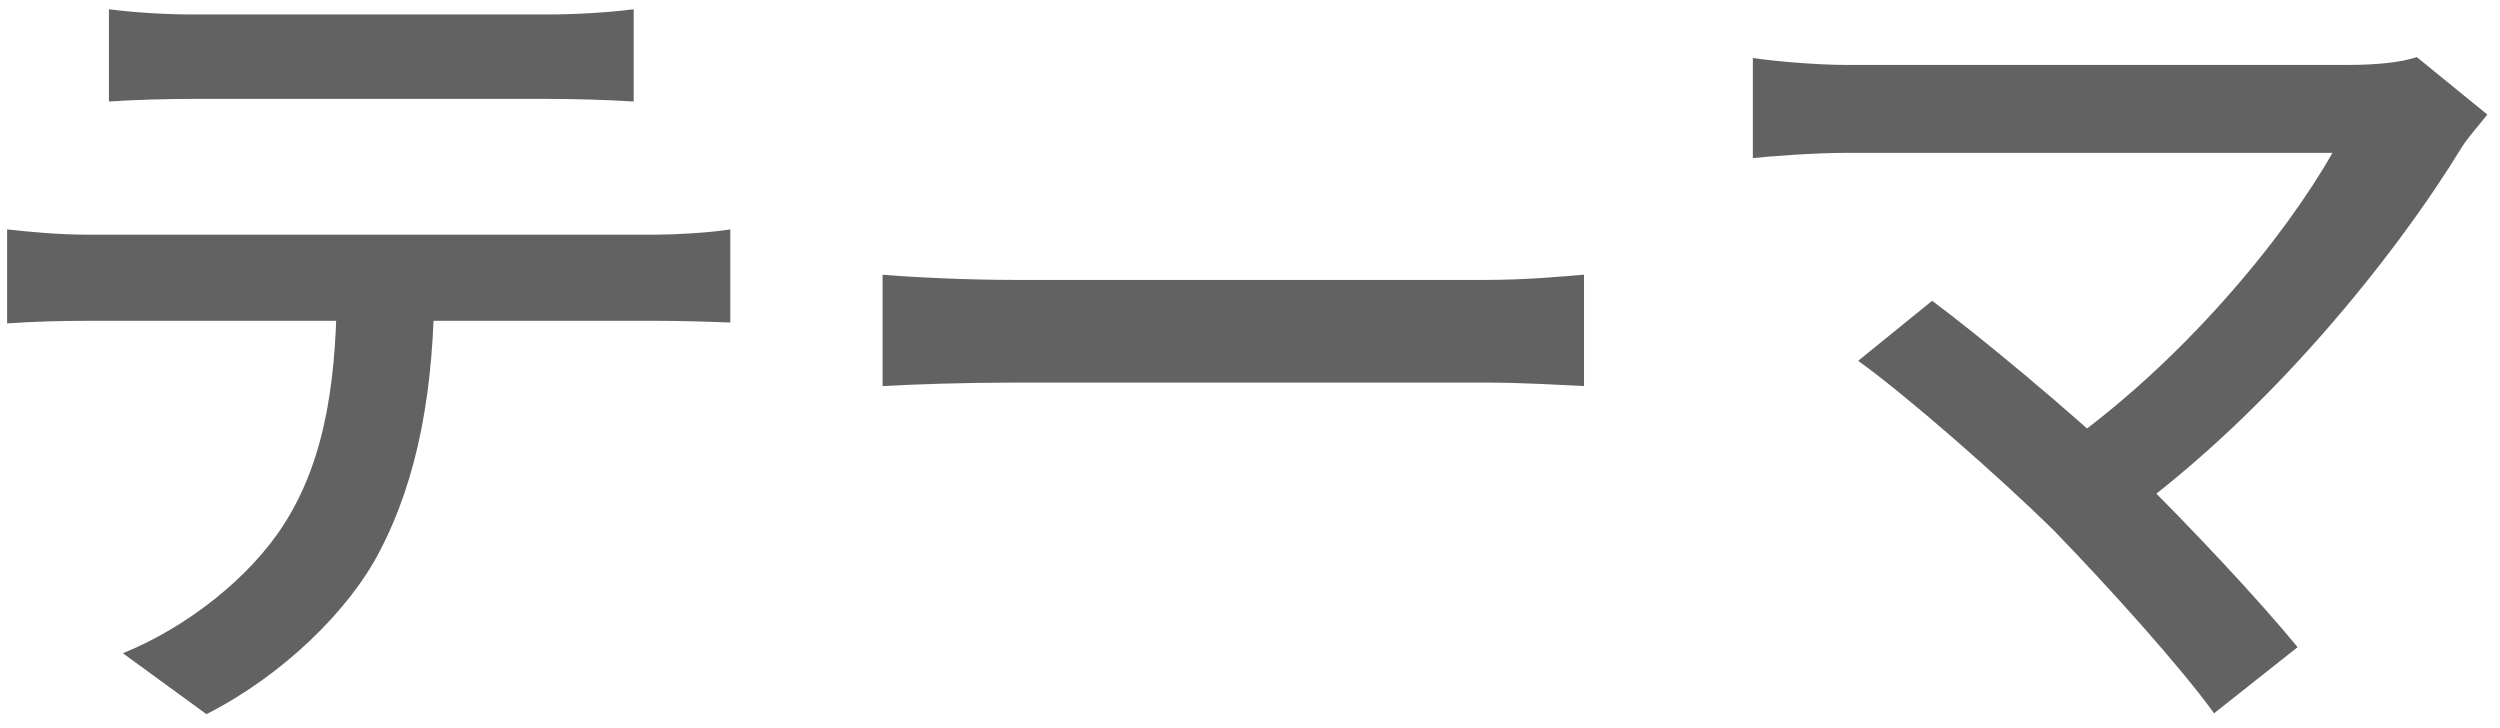 <svg width="158" height="46" viewBox="0 0 158 46" fill="none" xmlns="http://www.w3.org/2000/svg">
<path d="M6.885 0.585C8.59 0.805 10.515 0.915 12.33 0.915C15.685 0.915 31.415 0.915 34.55 0.915C36.255 0.915 38.345 0.805 40.05 0.585V6.415C38.29 6.305 36.255 6.25 34.55 6.25C31.415 6.25 15.685 6.25 12.385 6.25C10.515 6.25 8.48 6.305 6.885 6.415V0.585ZM0.45 14.5C1.99 14.665 3.75 14.83 5.455 14.83C8.755 14.83 38.345 14.83 41.48 14.83C42.635 14.83 44.725 14.72 46.155 14.5V20.385C44.835 20.33 42.91 20.275 41.48 20.275C38.345 20.275 8.755 20.275 5.455 20.275C3.805 20.275 1.935 20.33 0.45 20.44V14.5ZM27.455 17.58C27.455 24.62 26.41 30.23 23.99 34.85C22.065 38.59 17.83 42.715 13.045 45.135L7.765 41.285C11.835 39.635 15.795 36.5 17.94 33.145C20.69 28.855 21.295 23.575 21.295 17.58H27.455ZM55.78 17.36C57.65 17.525 61.115 17.69 64.085 17.69C69.365 17.69 89.385 17.69 93.895 17.69C96.535 17.69 98.735 17.47 100.11 17.36V24.4C98.9 24.345 96.315 24.18 93.95 24.18C89.385 24.18 69.365 24.18 64.085 24.18C61.005 24.18 57.705 24.29 55.78 24.4V17.36ZM157.2 7.24C156.595 8.01 155.99 8.67 155.605 9.275C151.37 16.205 143.505 25.995 134.375 32.65L129.92 28.525C137.95 22.97 144.495 14.83 147.41 9.66C142.57 9.66 120.46 9.66 116.775 9.66C114.575 9.66 111.88 9.88 110.78 9.99V3.665C112.265 3.885 114.85 4.105 116.775 4.105C119.91 4.105 142.68 4.105 148.345 4.105C150.215 4.105 151.755 3.94 152.745 3.61L157.2 7.24ZM129.755 33.475C126.455 30.23 120.515 25.005 117.435 22.805L122.11 19.01C124.86 21.045 130.745 25.885 134.87 29.79C138.39 33.255 142.68 37.82 145.21 40.9L139.93 45.08C137.785 42.11 133.275 37.105 129.755 33.475Z" fill="#626262"/>
</svg>
